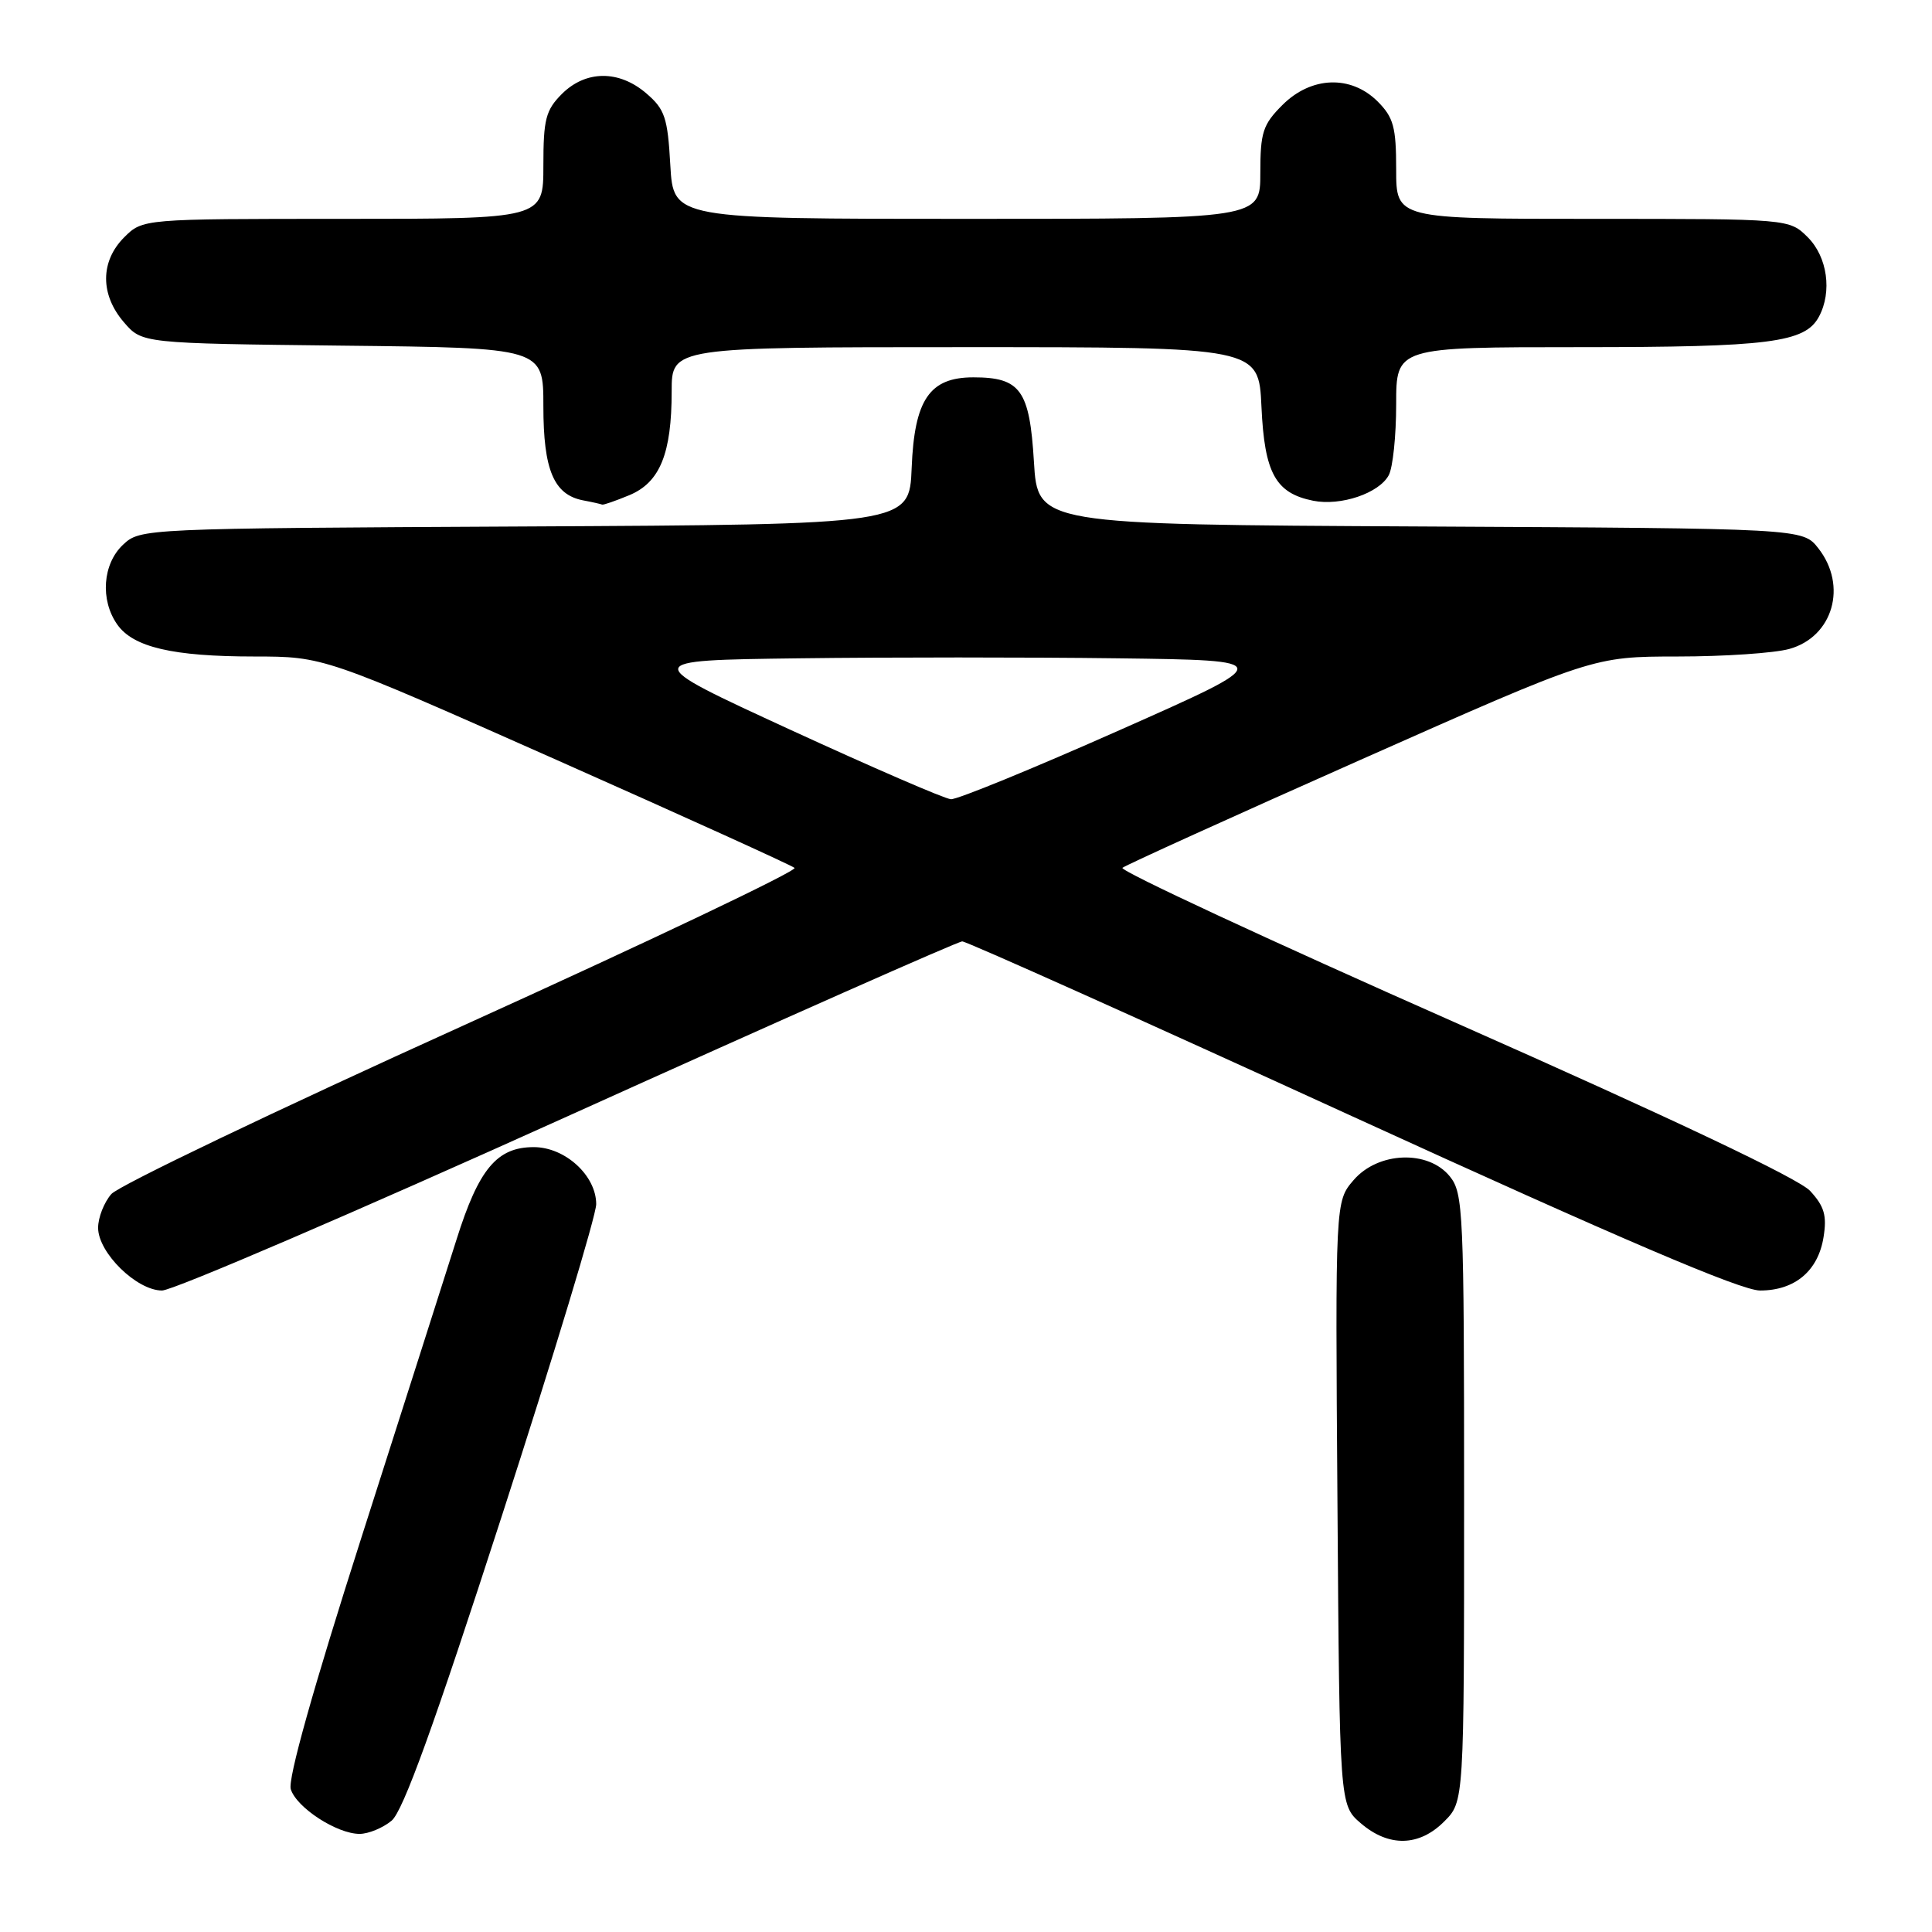 <?xml version="1.0" encoding="UTF-8" standalone="no"?>
<!DOCTYPE svg PUBLIC "-//W3C//DTD SVG 1.1//EN" "http://www.w3.org/Graphics/SVG/1.1/DTD/svg11.dtd" >
<svg xmlns="http://www.w3.org/2000/svg" xmlns:xlink="http://www.w3.org/1999/xlink" version="1.1" viewBox="0 0 256 256">
 <g >
 <path fill="currentColor"
d=" M 191.36 241.36 C 194.00 238.73 194.00 238.73 194.00 198.47 C 194.00 160.47 193.89 158.09 192.11 155.88 C 189.24 152.34 182.61 152.59 179.36 156.37 C 176.93 159.19 176.93 159.19 177.22 199.18 C 177.50 239.17 177.50 239.17 180.31 241.59 C 184.01 244.77 188.04 244.69 191.36 241.36 Z  M 51.89 241.25 C 53.41 239.99 57.51 228.66 66.50 200.86 C 73.38 179.61 79.00 161.03 79.00 159.56 C 79.00 155.77 74.88 152.00 70.73 152.00 C 65.85 152.00 63.44 154.88 60.49 164.25 C 59.05 168.79 53.38 186.57 47.88 203.76 C 41.49 223.73 38.11 235.77 38.53 237.08 C 39.30 239.53 44.63 242.99 47.64 243.00 C 48.82 243.00 50.73 242.21 51.89 241.25 Z  M 75.30 147.87 C 103.46 135.15 126.95 124.74 127.50 124.74 C 128.05 124.73 151.26 135.14 179.08 147.87 C 214.88 164.24 230.70 171.00 233.22 171.00 C 237.83 171.00 240.92 168.40 241.63 163.92 C 242.09 161.07 241.73 159.84 239.85 157.80 C 238.33 156.16 221.65 148.25 192.73 135.45 C 168.10 124.56 148.30 115.35 148.73 114.99 C 149.15 114.64 163.36 108.19 180.30 100.67 C 211.10 87.00 211.10 87.00 222.30 86.99 C 228.46 86.99 235.12 86.54 237.09 85.99 C 242.89 84.38 244.84 77.61 240.93 72.64 C 238.87 70.02 238.87 70.02 188.18 69.76 C 137.50 69.50 137.50 69.50 137.00 61.17 C 136.43 51.69 135.22 50.00 128.98 50.00 C 123.17 50.00 121.16 52.95 120.80 62.01 C 120.50 69.50 120.50 69.50 69.55 69.76 C 18.86 70.02 18.60 70.03 16.30 72.18 C 13.60 74.72 13.25 79.49 15.53 82.74 C 17.64 85.76 22.90 86.99 33.70 86.99 C 42.90 87.00 42.90 87.00 73.70 100.67 C 90.64 108.19 104.85 114.64 105.28 115.00 C 105.71 115.36 85.91 124.78 61.28 135.94 C 36.65 147.09 15.71 157.11 14.75 158.22 C 13.79 159.32 13.00 161.33 13.00 162.69 C 13.00 165.99 18.11 171.00 21.47 171.00 C 22.91 171.00 47.13 160.59 75.30 147.87 Z  M 83.40 65.61 C 87.45 63.92 89.00 60.10 89.00 51.85 C 89.00 46.00 89.00 46.00 127.89 46.00 C 166.79 46.00 166.79 46.00 167.15 53.90 C 167.55 62.69 169.01 65.35 174.00 66.35 C 177.65 67.08 182.74 65.36 184.02 62.96 C 184.56 61.95 185.00 57.73 185.00 53.57 C 185.00 46.00 185.00 46.00 209.35 46.00 C 234.48 46.00 239.18 45.40 241.02 41.96 C 242.79 38.66 242.14 34.05 239.55 31.45 C 237.09 29.00 237.09 29.00 211.05 29.00 C 185.00 29.00 185.00 29.00 185.00 22.45 C 185.00 16.84 184.65 15.56 182.55 13.45 C 179.00 9.91 173.74 10.10 169.92 13.92 C 167.33 16.51 167.00 17.54 167.00 22.92 C 167.00 29.00 167.00 29.00 128.11 29.00 C 89.23 29.00 89.23 29.00 88.82 21.88 C 88.47 15.59 88.10 14.48 85.65 12.38 C 82.03 9.26 77.62 9.29 74.45 12.45 C 72.31 14.60 72.00 15.81 72.00 21.95 C 72.00 29.00 72.00 29.00 45.45 29.00 C 18.91 29.00 18.91 29.00 16.45 31.45 C 13.28 34.63 13.26 39.03 16.41 42.69 C 18.82 45.50 18.82 45.50 45.41 45.80 C 72.00 46.09 72.00 46.09 72.00 53.82 C 72.00 62.27 73.38 65.55 77.26 66.30 C 78.49 66.53 79.63 66.79 79.78 66.86 C 79.94 66.94 81.56 66.37 83.40 65.61 Z  M 104.62 96.65 C 84.74 87.50 84.74 87.50 105.87 87.23 C 117.49 87.08 136.49 87.08 148.10 87.23 C 169.20 87.50 169.20 87.50 148.35 96.75 C 136.88 101.84 126.83 105.96 126.00 105.90 C 125.17 105.85 115.56 101.68 104.62 96.65 Z "/>
</g>
</svg>